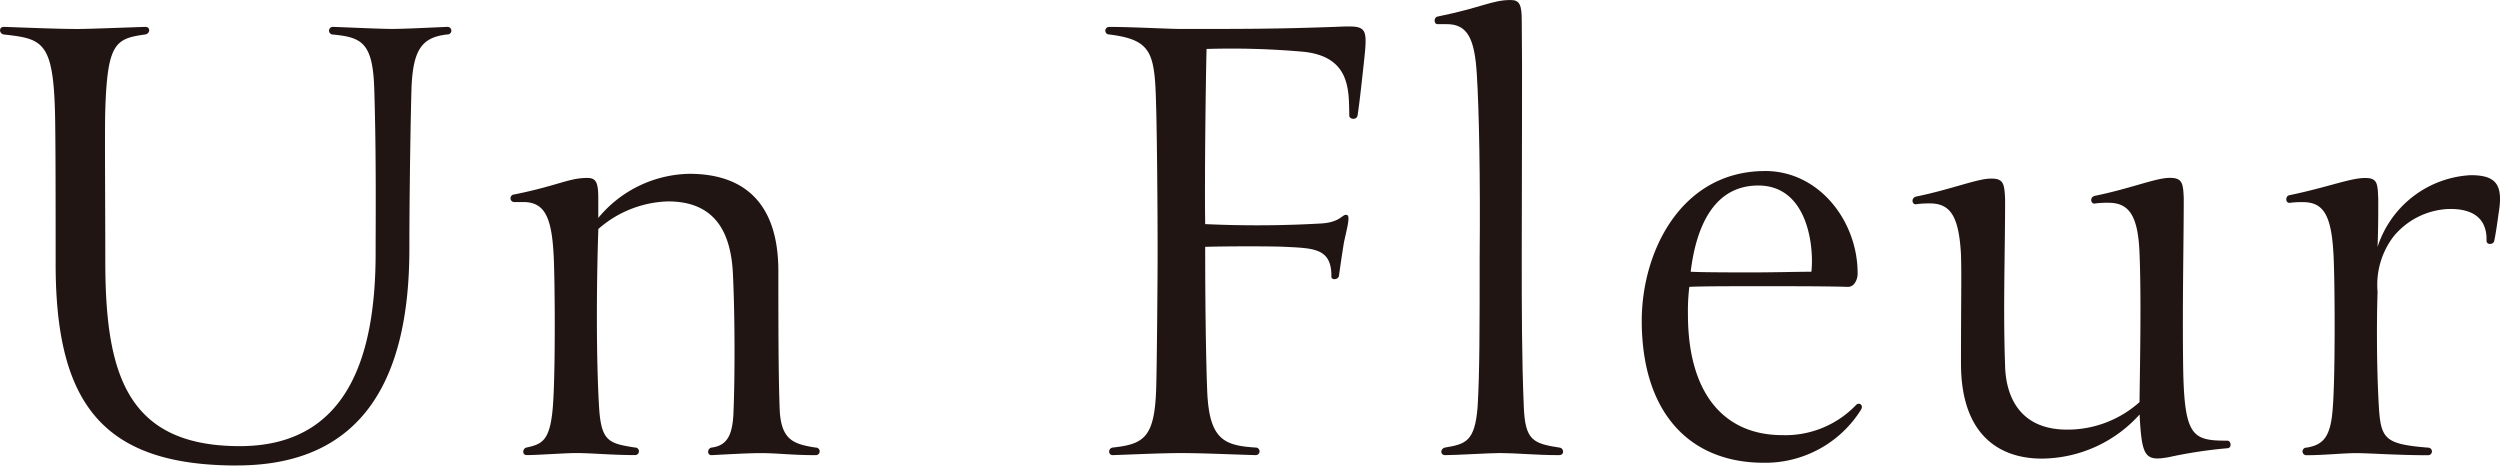 <svg height="29.792" viewBox="0 0 160 29.792" width="160" xmlns="http://www.w3.org/2000/svg" xmlns:xlink="http://www.w3.org/1999/xlink"><clipPath id="a"><path d="m0 0h160v29.792h-160z"/></clipPath><g clip-path="url(#a)" fill="#201513"><path d="m15.166 28.672c-8.566 0-11.606-3.928-11.606-12.887 0-3.706 0-8.385-.046-9.886-.131-4.371-.838-4.545-3.266-4.81-.308-.046-.348-.489 0-.489 1.369.047 3.486.135 4.724.135.662 0 2.913-.088 4.328-.135.351 0 .308.439 0 .485-1.9.265-2.428.528-2.562 4.81-.043 1.324 0 5.869 0 9.666 0 7.1 1.281 11.872 8.608 11.872 7.019 0 8.693-5.957 8.693-12.357 0-1.9.046-6.357-.088-10.5-.088-2.959-.793-3.31-2.648-3.486a.243.243 0 1 1 -.003-.49c1.235.043 3.047.131 3.8.131s2.423-.084 3.527-.131a.243.243 0 1 1 0 .485c-1.632.177-2.205.97-2.294 3.486-.088 3.352-.134 7.766-.134 10.24 0 8.474-3.09 13.857-11.033 13.857" transform="translate(.001 1.12)"/><path d="m22.894 3.9c3.4 0 5.695 1.766 5.695 6.223 0 3.047 0 6.71.086 8.87.088 1.943.884 2.208 2.3 2.428a.243.243 0 1 1 0 .485c-1.546 0-2.428-.131-3.532-.131-.793 0-2.294.088-3.133.131-.308 0-.265-.439 0-.485 1.058-.131 1.369-.882 1.412-2.382.088-2.251.088-6.091-.043-8.782-.134-2.562-1.1-4.591-4.151-4.591a7.055 7.055 0 0 0 -4.46 1.764c-.131 3.883-.131 8.428.046 11.387.131 2.205.616 2.337 2.294 2.6a.243.243 0 1 1 0 .485c-1.458 0-2.782-.131-3.752-.131-.7 0-2.471.131-3.178.131-.308 0-.265-.439 0-.485.973-.22 1.5-.4 1.678-2.6.177-2.163.134-8.431.046-9.8-.134-2.425-.619-3.31-1.943-3.31h-.531a.244.244 0 1 1 -.043-.485c2.825-.573 3.486-1.058 4.679-1.058.573 0 .7.308.7 1.324v1.235a7.735 7.735 0 0 1 5.83-2.823" transform="translate(21.226 7.224)"/><path d="m31.181 13.244a71.507 71.507 0 0 0 7.458-.043c1.281-.088 1.324-.665 1.635-.531.22.088-.088 1.1-.223 1.809-.177 1.1-.308 2.074-.308 2.074-.043.265-.531.308-.485 0 0-1.766-1.147-1.766-2.959-1.854-.793-.043-3.706-.043-5.118 0 0 3.444.043 7.061.131 9.27.134 3.09 1.1 3.444 3.09 3.575a.243.243 0 1 1 0 .485c-1.5-.043-3.4-.131-4.765-.131-1.281 0-3.047.088-4.371.131-.308 0-.308-.439 0-.485 2.031-.22 2.693-.662 2.782-3.883.043-1.5.088-7.019.088-8.519 0-3.441-.046-7.678-.088-9.178-.088-3.621-.177-4.5-3-4.856a.243.243 0 1 1 0-.485c1.412 0 3.84.131 4.545.131 4.282 0 6.091 0 9.843-.131 2.117-.088 2.163-.134 1.9 2.294-.131 1.193-.265 2.471-.4 3.355-.046.354-.573.265-.531 0-.043-1.5.131-3.752-2.956-4.06a52.182 52.182 0 0 0 -6.18-.177c-.046 1.72-.134 8.031-.088 11.21" transform="translate(45.951 1.099)"/><path d="m35.066 16.374c.046-5.03-.043-9.4-.177-11.518-.131-2.428-.616-3.312-1.94-3.312h-.531c-.308.046-.308-.439-.046-.485 2.828-.574 3.487-1.059 4.679-1.059.573 0 .708.308.708 1.324.043 3.178 0 8.608 0 15.05 0 3.4 0 6.488.131 9.666.088 2.117.573 2.34 2.251 2.6.308 0 .4.488 0 .488-1.455 0-2.782-.134-3.752-.134-.7 0-2.825.134-3.529.134-.354 0-.311-.442 0-.488 1.324-.22 1.9-.4 2.074-2.6.131-2.12.131-5.076.131-9.666" transform="translate(59.633 .001)"/><path d="m44.728 3.836c3.486 0 5.957 3.267 5.914 6.622 0 .177-.134.793-.619.793-1.324-.043-3.532-.043-5.561-.043-1.9 0-3.84 0-4.591.043a13.225 13.225 0 0 0 -.088 1.766c0 4.987 2.251 7.723 6.046 7.723a6.27 6.27 0 0 0 4.725-1.94c.177-.177.485 0 .308.308a7.23 7.23 0 0 1 -6.223 3.4c-4.767 0-7.812-3.221-7.812-9.093 0-4.414 2.514-9.578 7.9-9.578m-4.767 6.445c.839.043 2.779.043 3.929.043 1.367 0 2.956-.043 3.795-.043.177-1.589-.22-5.518-3.4-5.518-2.825 0-3.971 2.6-4.325 5.518" transform="translate(68.245 7.109)"/><path d="m55.447 5.582a6.458 6.458 0 0 0 -.839.043c-.308.088-.4-.4-.043-.485 2.163-.439 3.795-1.1 4.676-1.147.927-.043.973.308 1.016 1.281 0 2.825-.088 6.488-.043 10.371.043 4.9.528 5.164 2.825 5.164.265 0 .308.485 0 .485a29.653 29.653 0 0 0 -3.752.573c-1.5.265-1.723 0-1.854-2.736a8.489 8.489 0 0 1 -6.268 2.825c-2.56 0-5.165-1.366-5.165-6.091 0-4.06.043-5.561 0-6.973-.134-2.428-.665-3.267-1.989-3.267a6.059 6.059 0 0 0 -.839.046c-.308.088-.4-.4-.043-.485 2.163-.442 3.795-1.1 4.679-1.147.927-.046.97.308 1.016 1.324 0 3.529-.134 6.973 0 10.679.043 1.678.75 4.06 3.971 4.06a6.916 6.916 0 0 0 4.633-1.763c0-1.061.131-6.357 0-9.489-.088-2.428-.662-3.267-1.986-3.267" transform="translate(79.503 7.394)"/><path d="m57.129 8.52a6.635 6.635 0 0 1 5.957-4.591c1.589 0 2.074.573 1.812 2.3-.088.573-.177 1.324-.311 1.94-.088.223-.485.223-.485-.043.046-1.635-1.147-2.074-2.471-2.031a4.814 4.814 0 0 0 -3.486 1.766 5.094 5.094 0 0 0 -1.016 3.532c-.046 1.278-.088 4.5.088 7.458.131 1.986.442 2.294 3.133 2.516a.243.243 0 1 1 0 .485c-2.029 0-3.706-.134-4.633-.134-.75 0-2.031.134-3.133.134a.243.243 0 1 1 0-.485c1.058-.177 1.544-.662 1.675-2.516.177-2.163.134-8.519.046-9.886-.131-2.428-.619-3.31-1.943-3.31a5.529 5.529 0 0 0 -.839.043c-.308.043-.308-.442-.043-.485 2.34-.485 3.795-1.058 4.722-1.1s.927.308.97 1.324c0 1.324 0 1.72-.043 3.09" transform="translate(95.036 7.282)"/></g></svg>